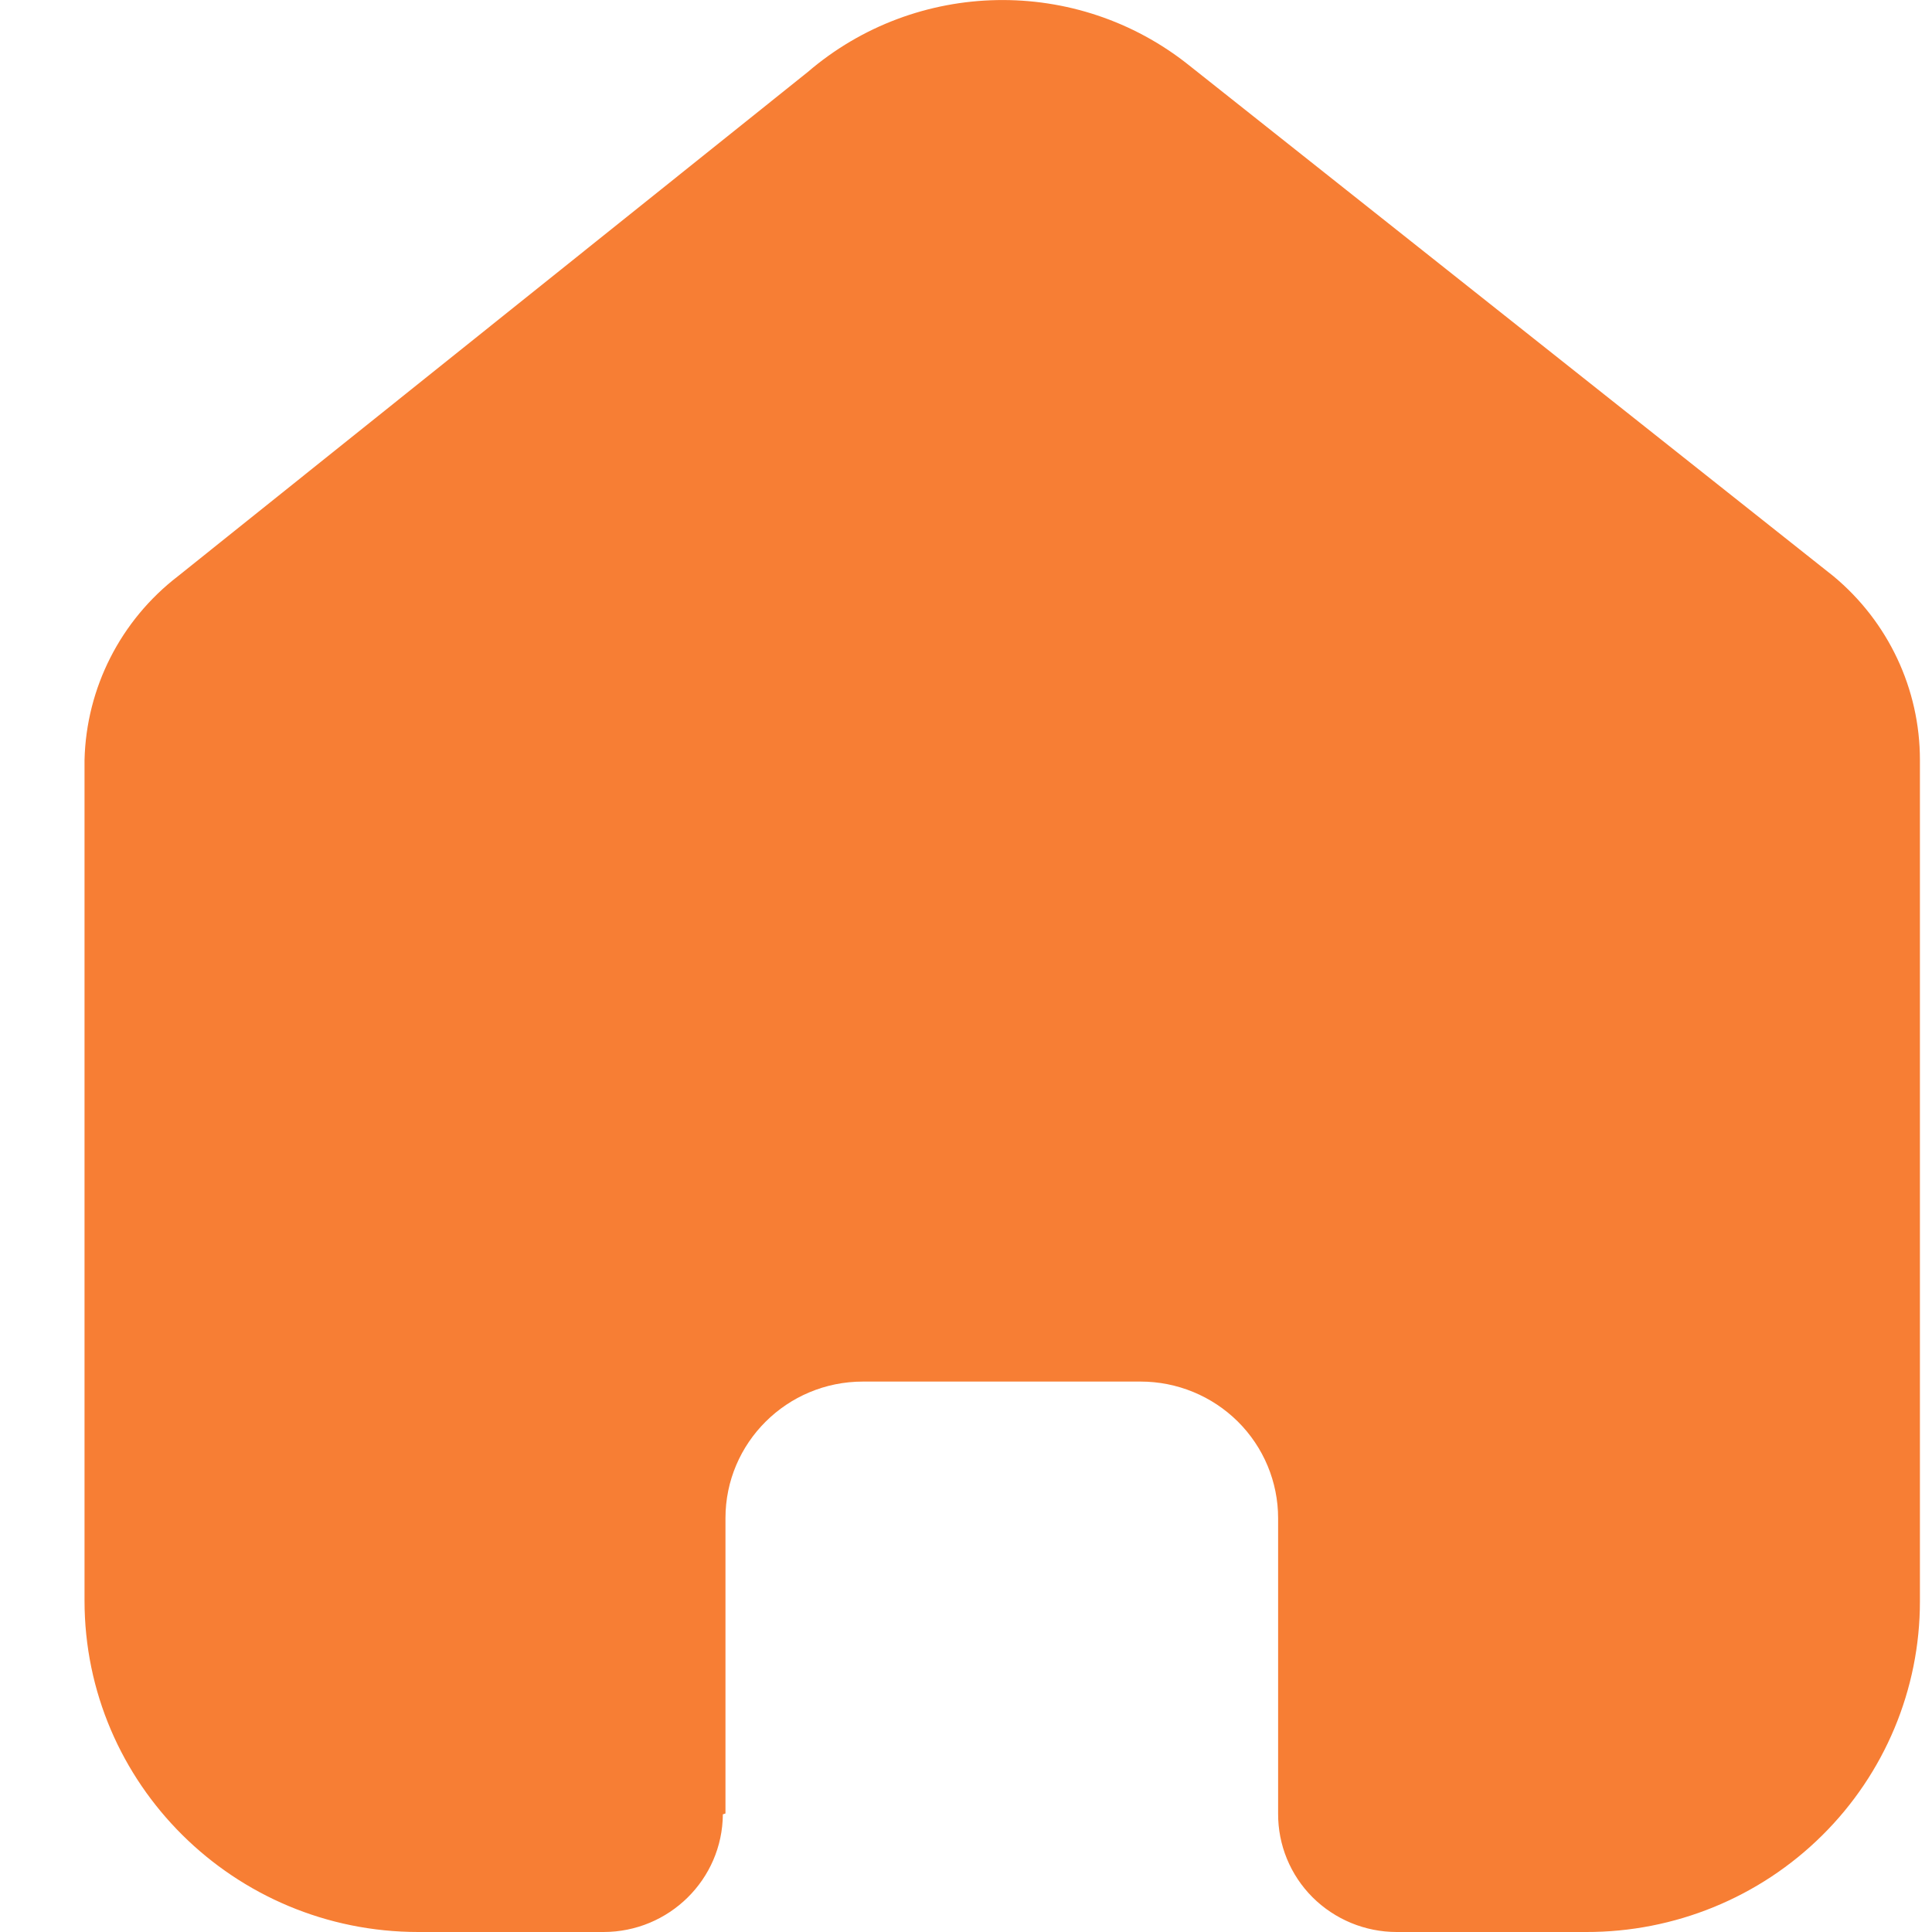 <svg width="20" height="20" viewBox="0 0 20 20" fill="none" xmlns="http://www.w3.org/2000/svg">
<path d="M7.51 18.773V15.716C7.51 14.935 8.147 14.302 8.933 14.302H11.808C12.185 14.302 12.547 14.451 12.814 14.716C13.081 14.981 13.231 15.341 13.231 15.716V18.773C13.229 19.098 13.357 19.41 13.587 19.64C13.818 19.87 14.131 20 14.458 20H16.419C17.335 20.002 18.214 19.643 18.862 19.001C19.511 18.359 19.875 17.487 19.875 16.578V7.867C19.875 7.132 19.547 6.436 18.98 5.965L12.309 0.676C11.149 -0.251 9.486 -0.221 8.36 0.747L1.842 5.965C1.248 6.422 0.893 7.121 0.875 7.867V16.569C0.875 18.464 2.422 20 4.331 20H6.247C6.926 20 7.478 19.456 7.483 18.782L7.51 18.773Z" fill="#F77E34"/>
</svg>
